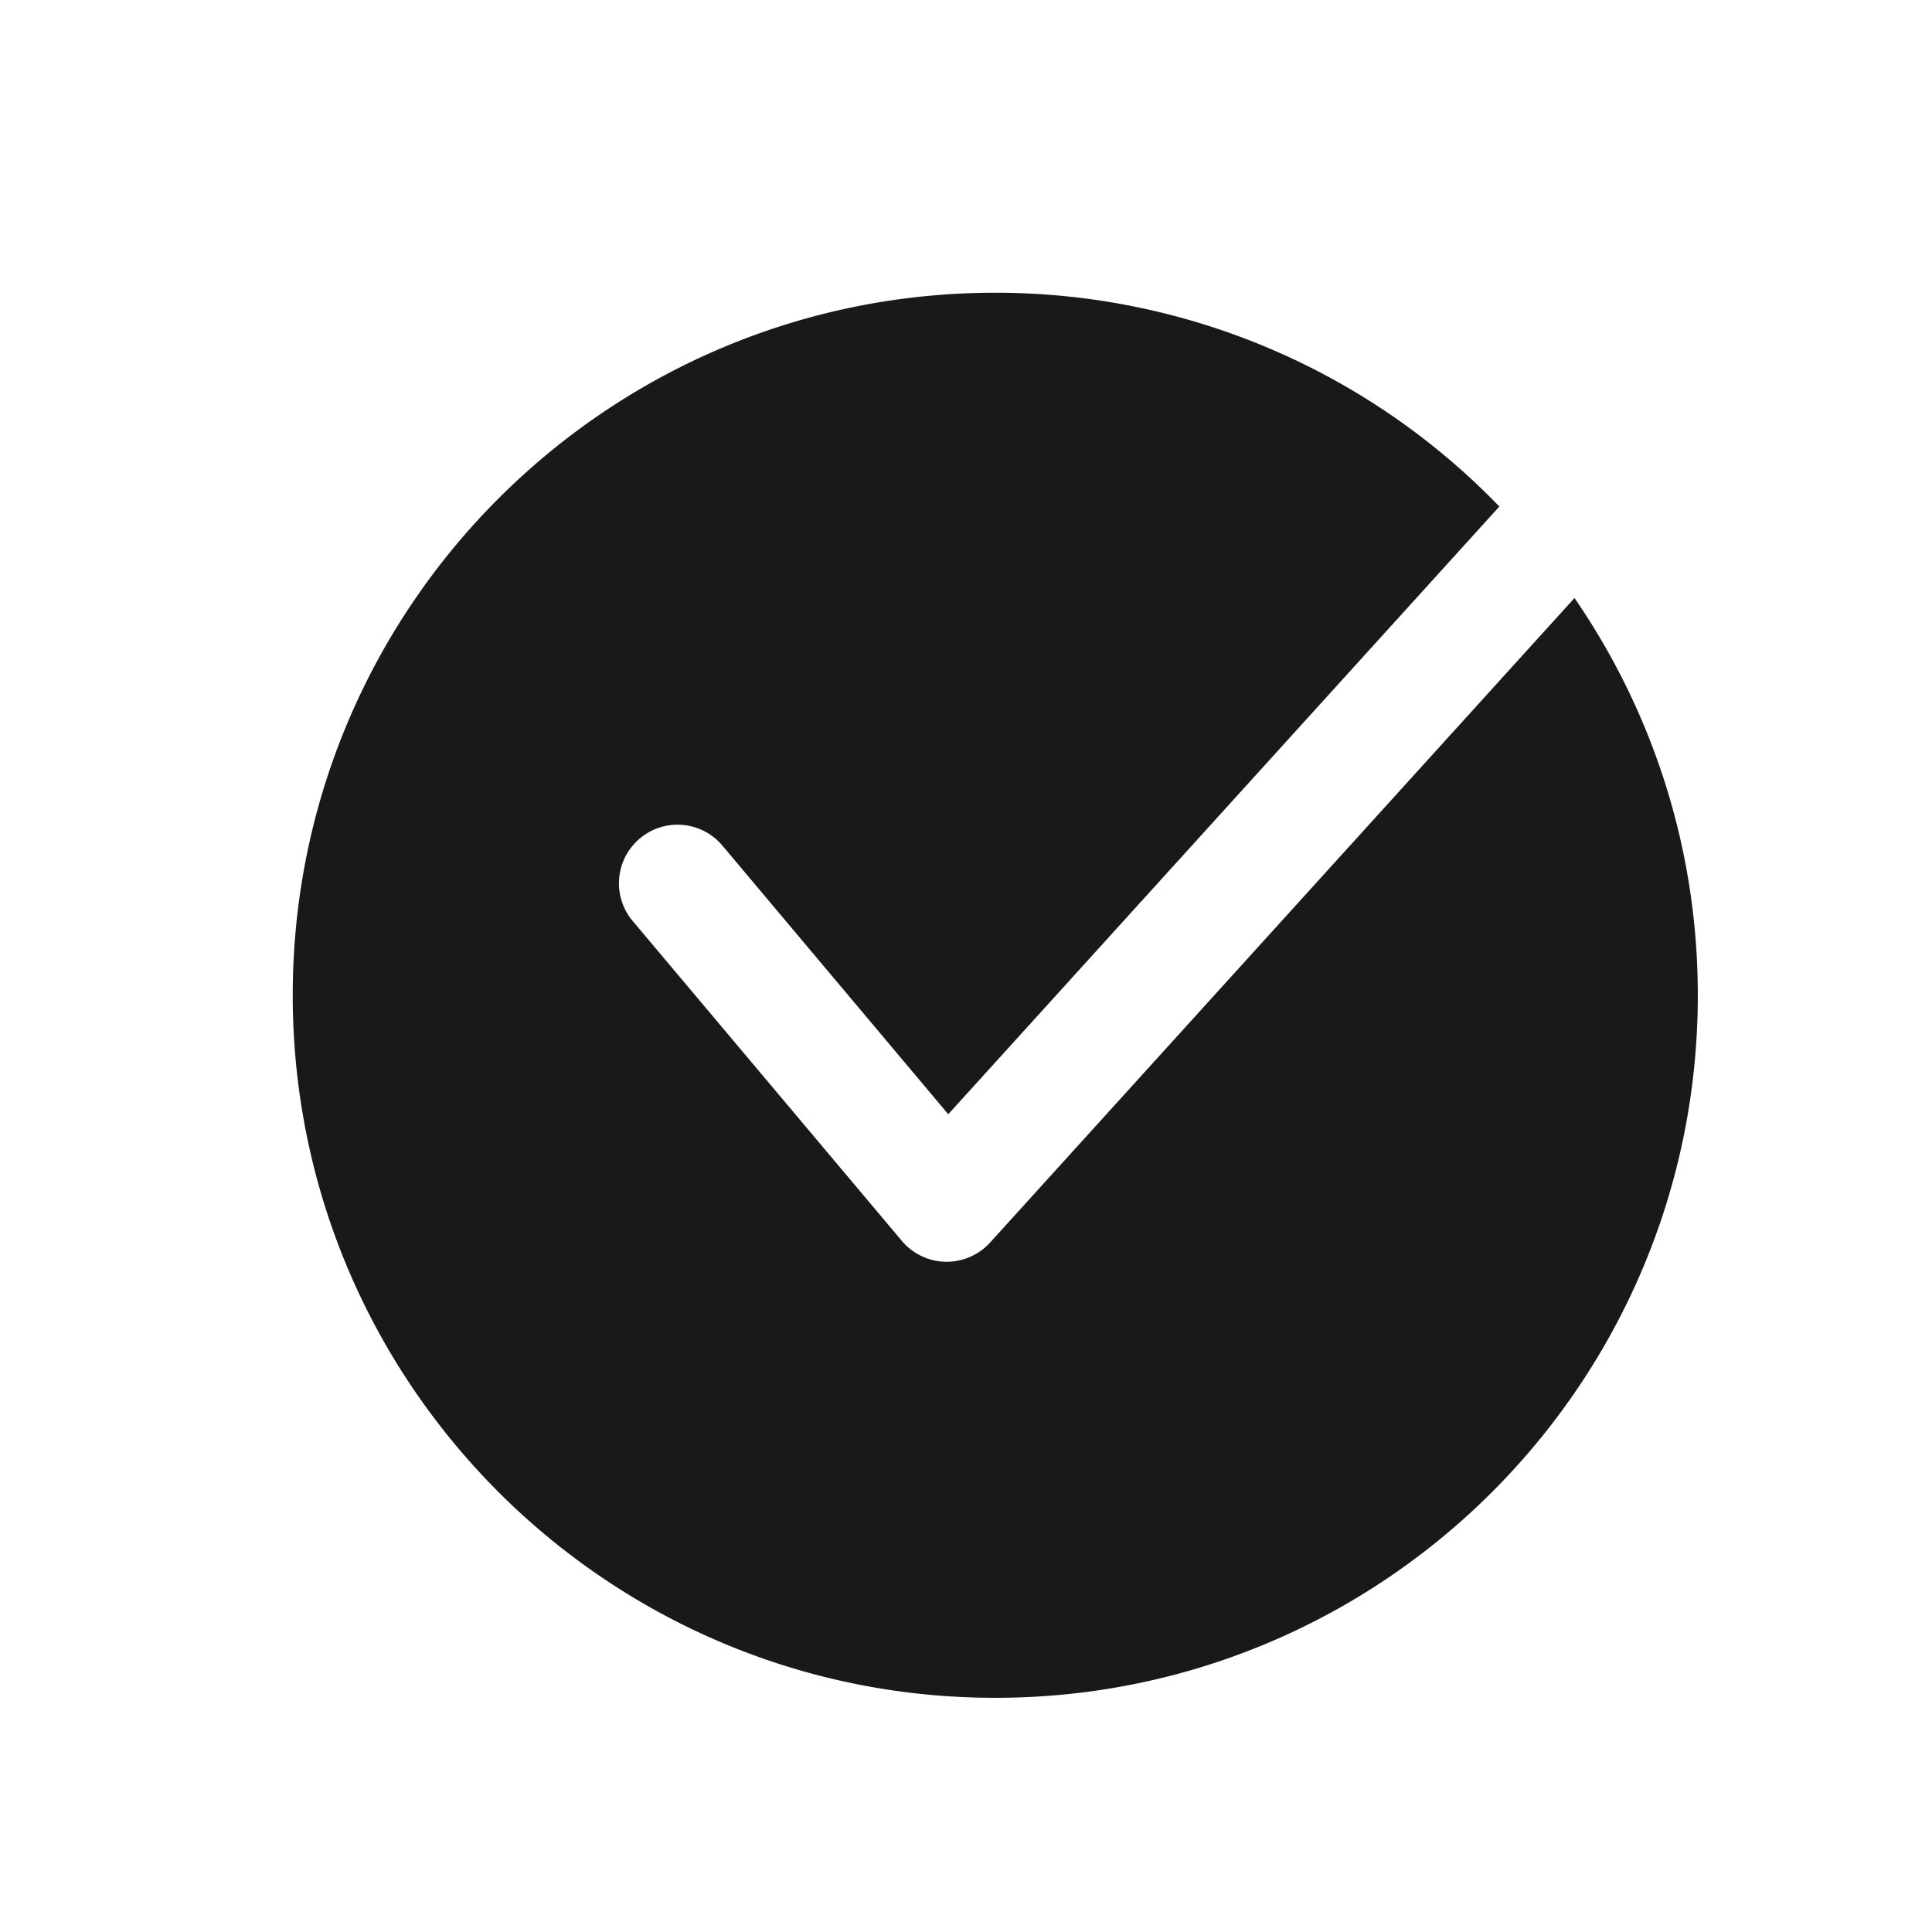 <svg xmlns="http://www.w3.org/2000/svg" width="33" height="33" viewBox="-4 -4 33 33" id="ic-25-gnb-dark-task-000000" x="333" y="396"><path d="M22.894 6.214l-9.983 11.01a1.004 1.004 0 01-.742.328h-.018a1.003 1.003 0 01-.747-.357l-4.61-5.479a1.001 1.001 0 011.533-1.287l3.87 4.603 9.413-10.38A11.954 11.954 0 0013 1C6.373 1 1 6.372 1 13c0 6.628 5.373 12 12 12s12-5.372 12-12c0-2.519-.78-4.855-2.106-6.785" fill="#000" fill-rule="evenodd" fill-opacity=".9"/></svg>